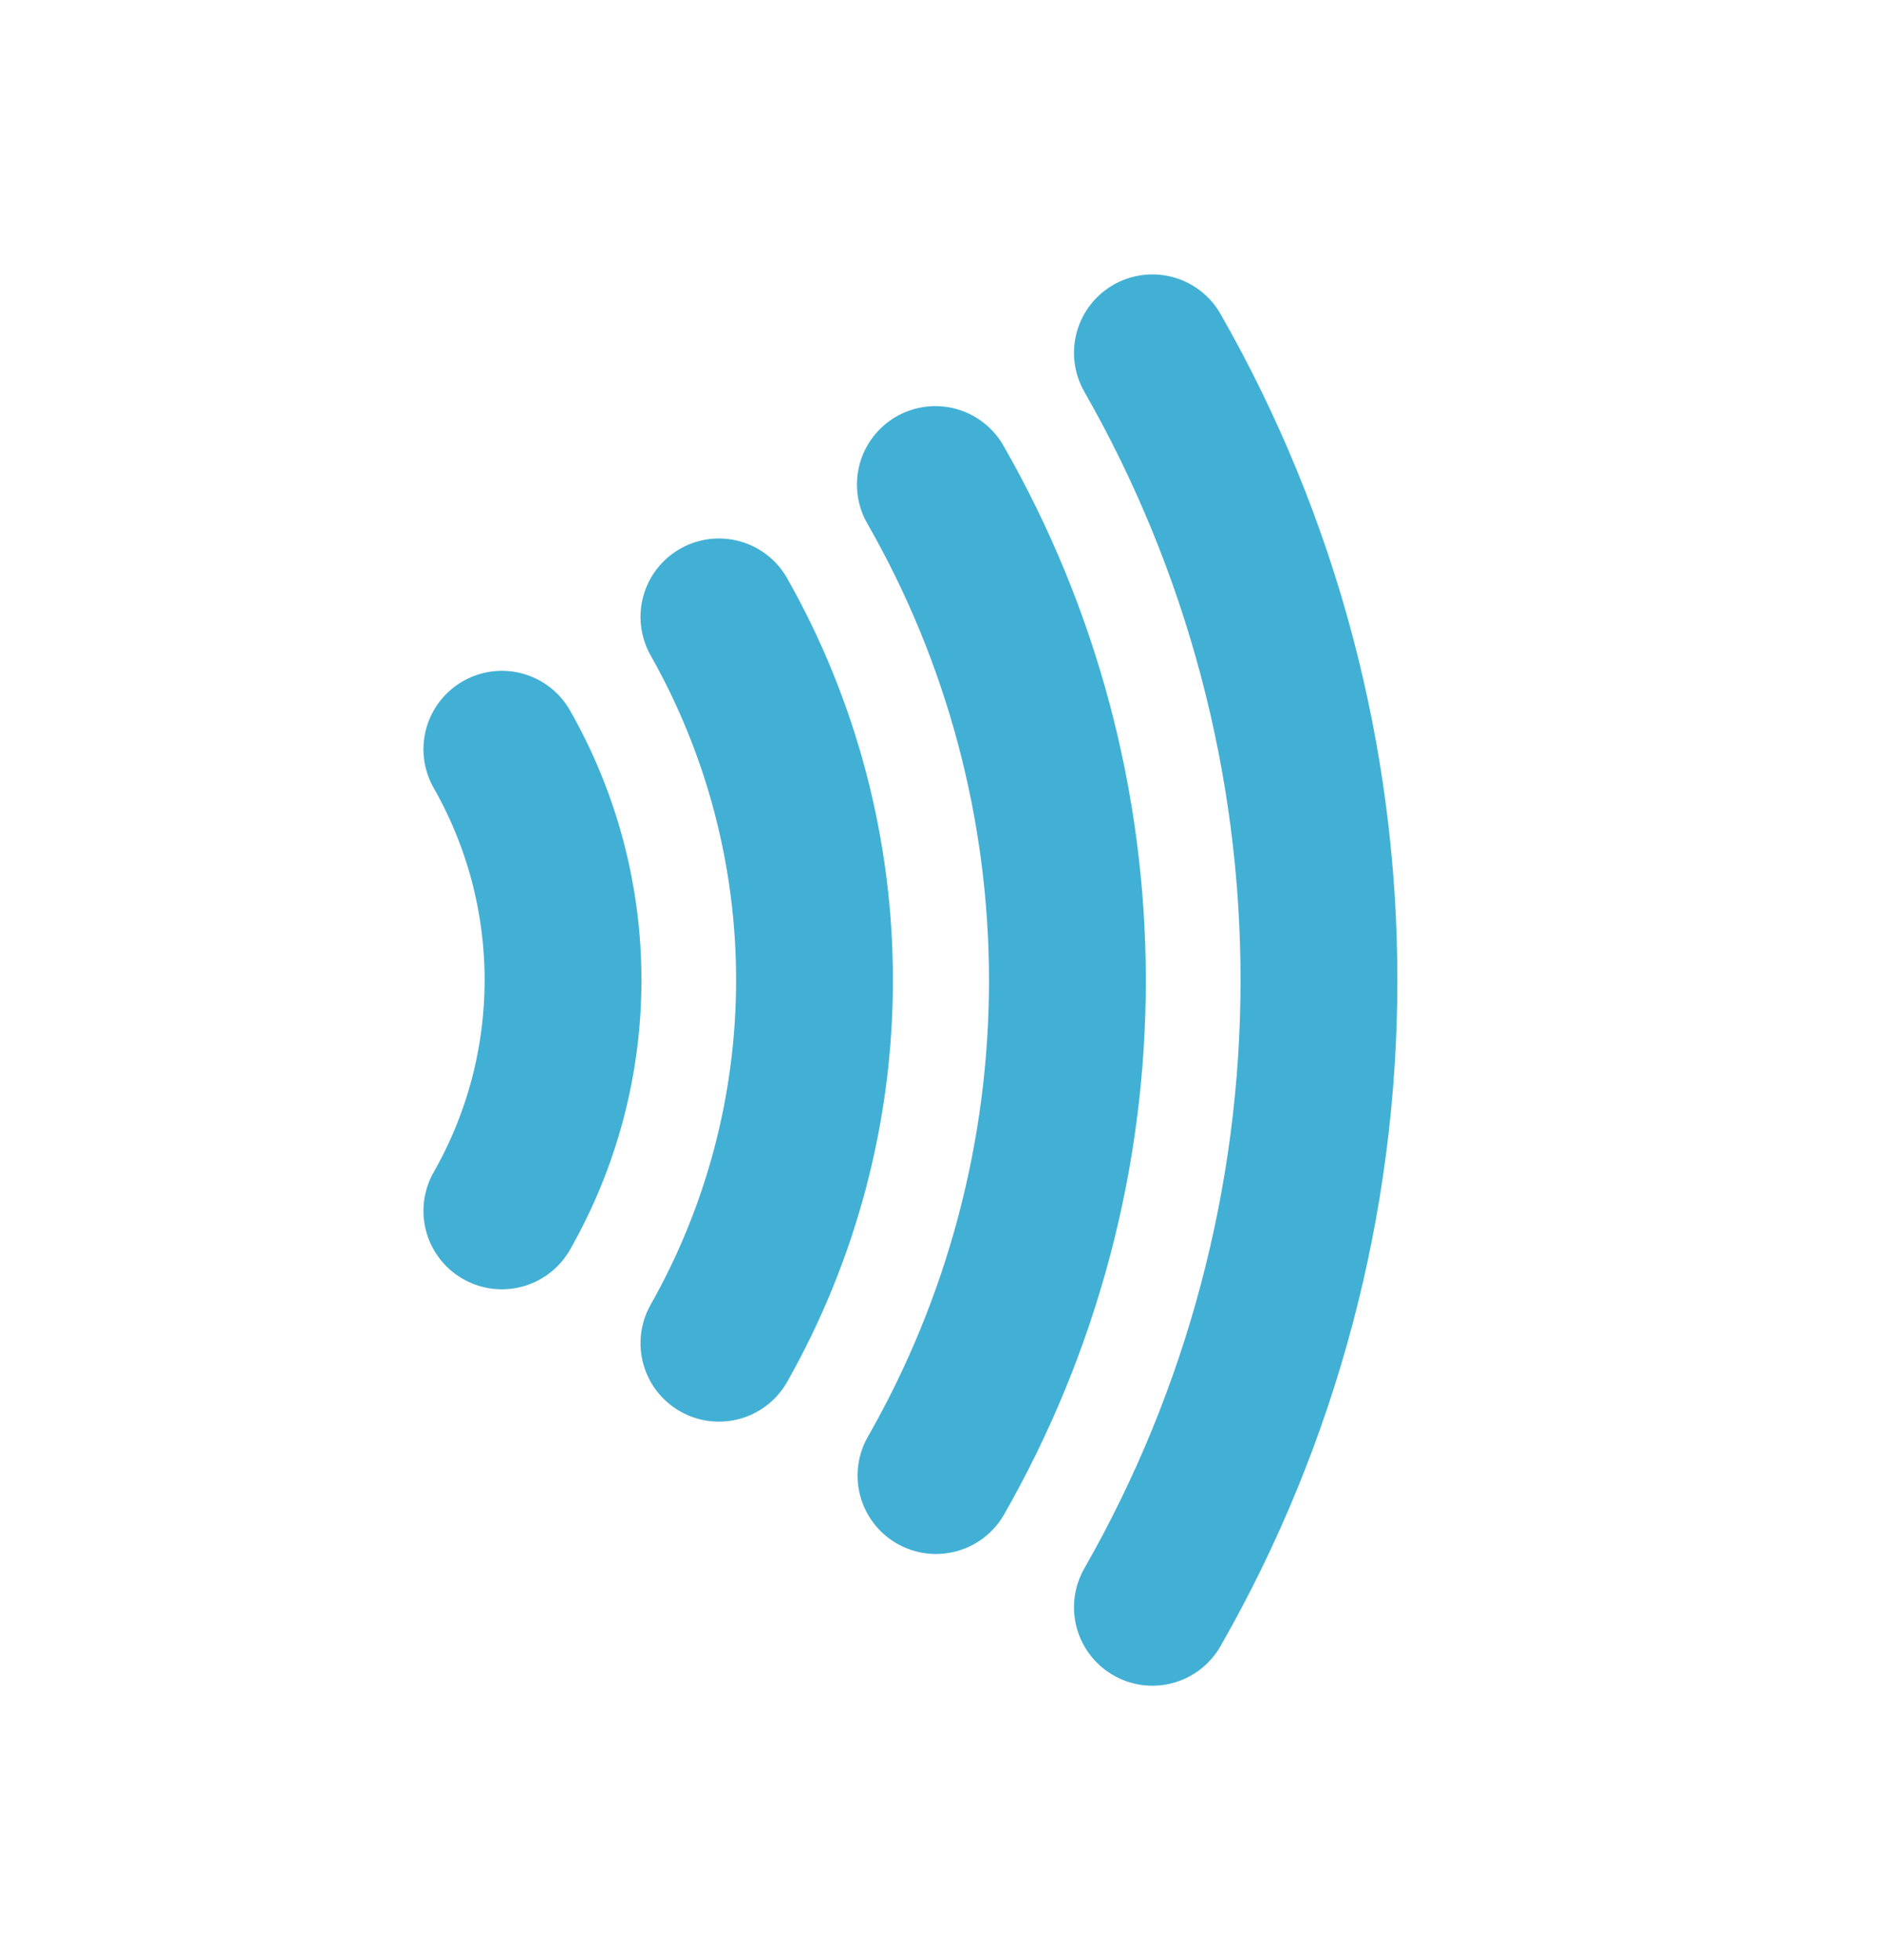 <svg width="24" height="25" viewBox="0 0 24 25" fill="none" xmlns="http://www.w3.org/2000/svg">
<path d="M6.4 9.556C6.911 10.453 7.18 11.467 7.18 12.5C7.18 13.532 6.911 14.547 6.4 15.444" stroke="#42B0D5" stroke-width="2" stroke-linecap="round" stroke-linejoin="round"/>
<path d="M9.168 7.868C9.967 9.281 10.387 10.877 10.387 12.5C10.387 14.123 9.967 15.719 9.168 17.132" stroke="#42B0D5" stroke-width="2" stroke-linecap="round" stroke-linejoin="round"/>
<path d="M11.928 6.18C13.03 8.104 13.611 10.282 13.612 12.499C13.614 14.716 13.036 16.895 11.936 18.82" stroke="#42B0D5" stroke-width="2" stroke-linecap="round" stroke-linejoin="round"/>
<path d="M14.696 4.5C16.088 6.936 16.82 9.694 16.82 12.5C16.82 15.306 16.088 18.064 14.696 20.5" stroke="#42B0D5" stroke-width="2" stroke-linecap="round" stroke-linejoin="round"/>
</svg>
